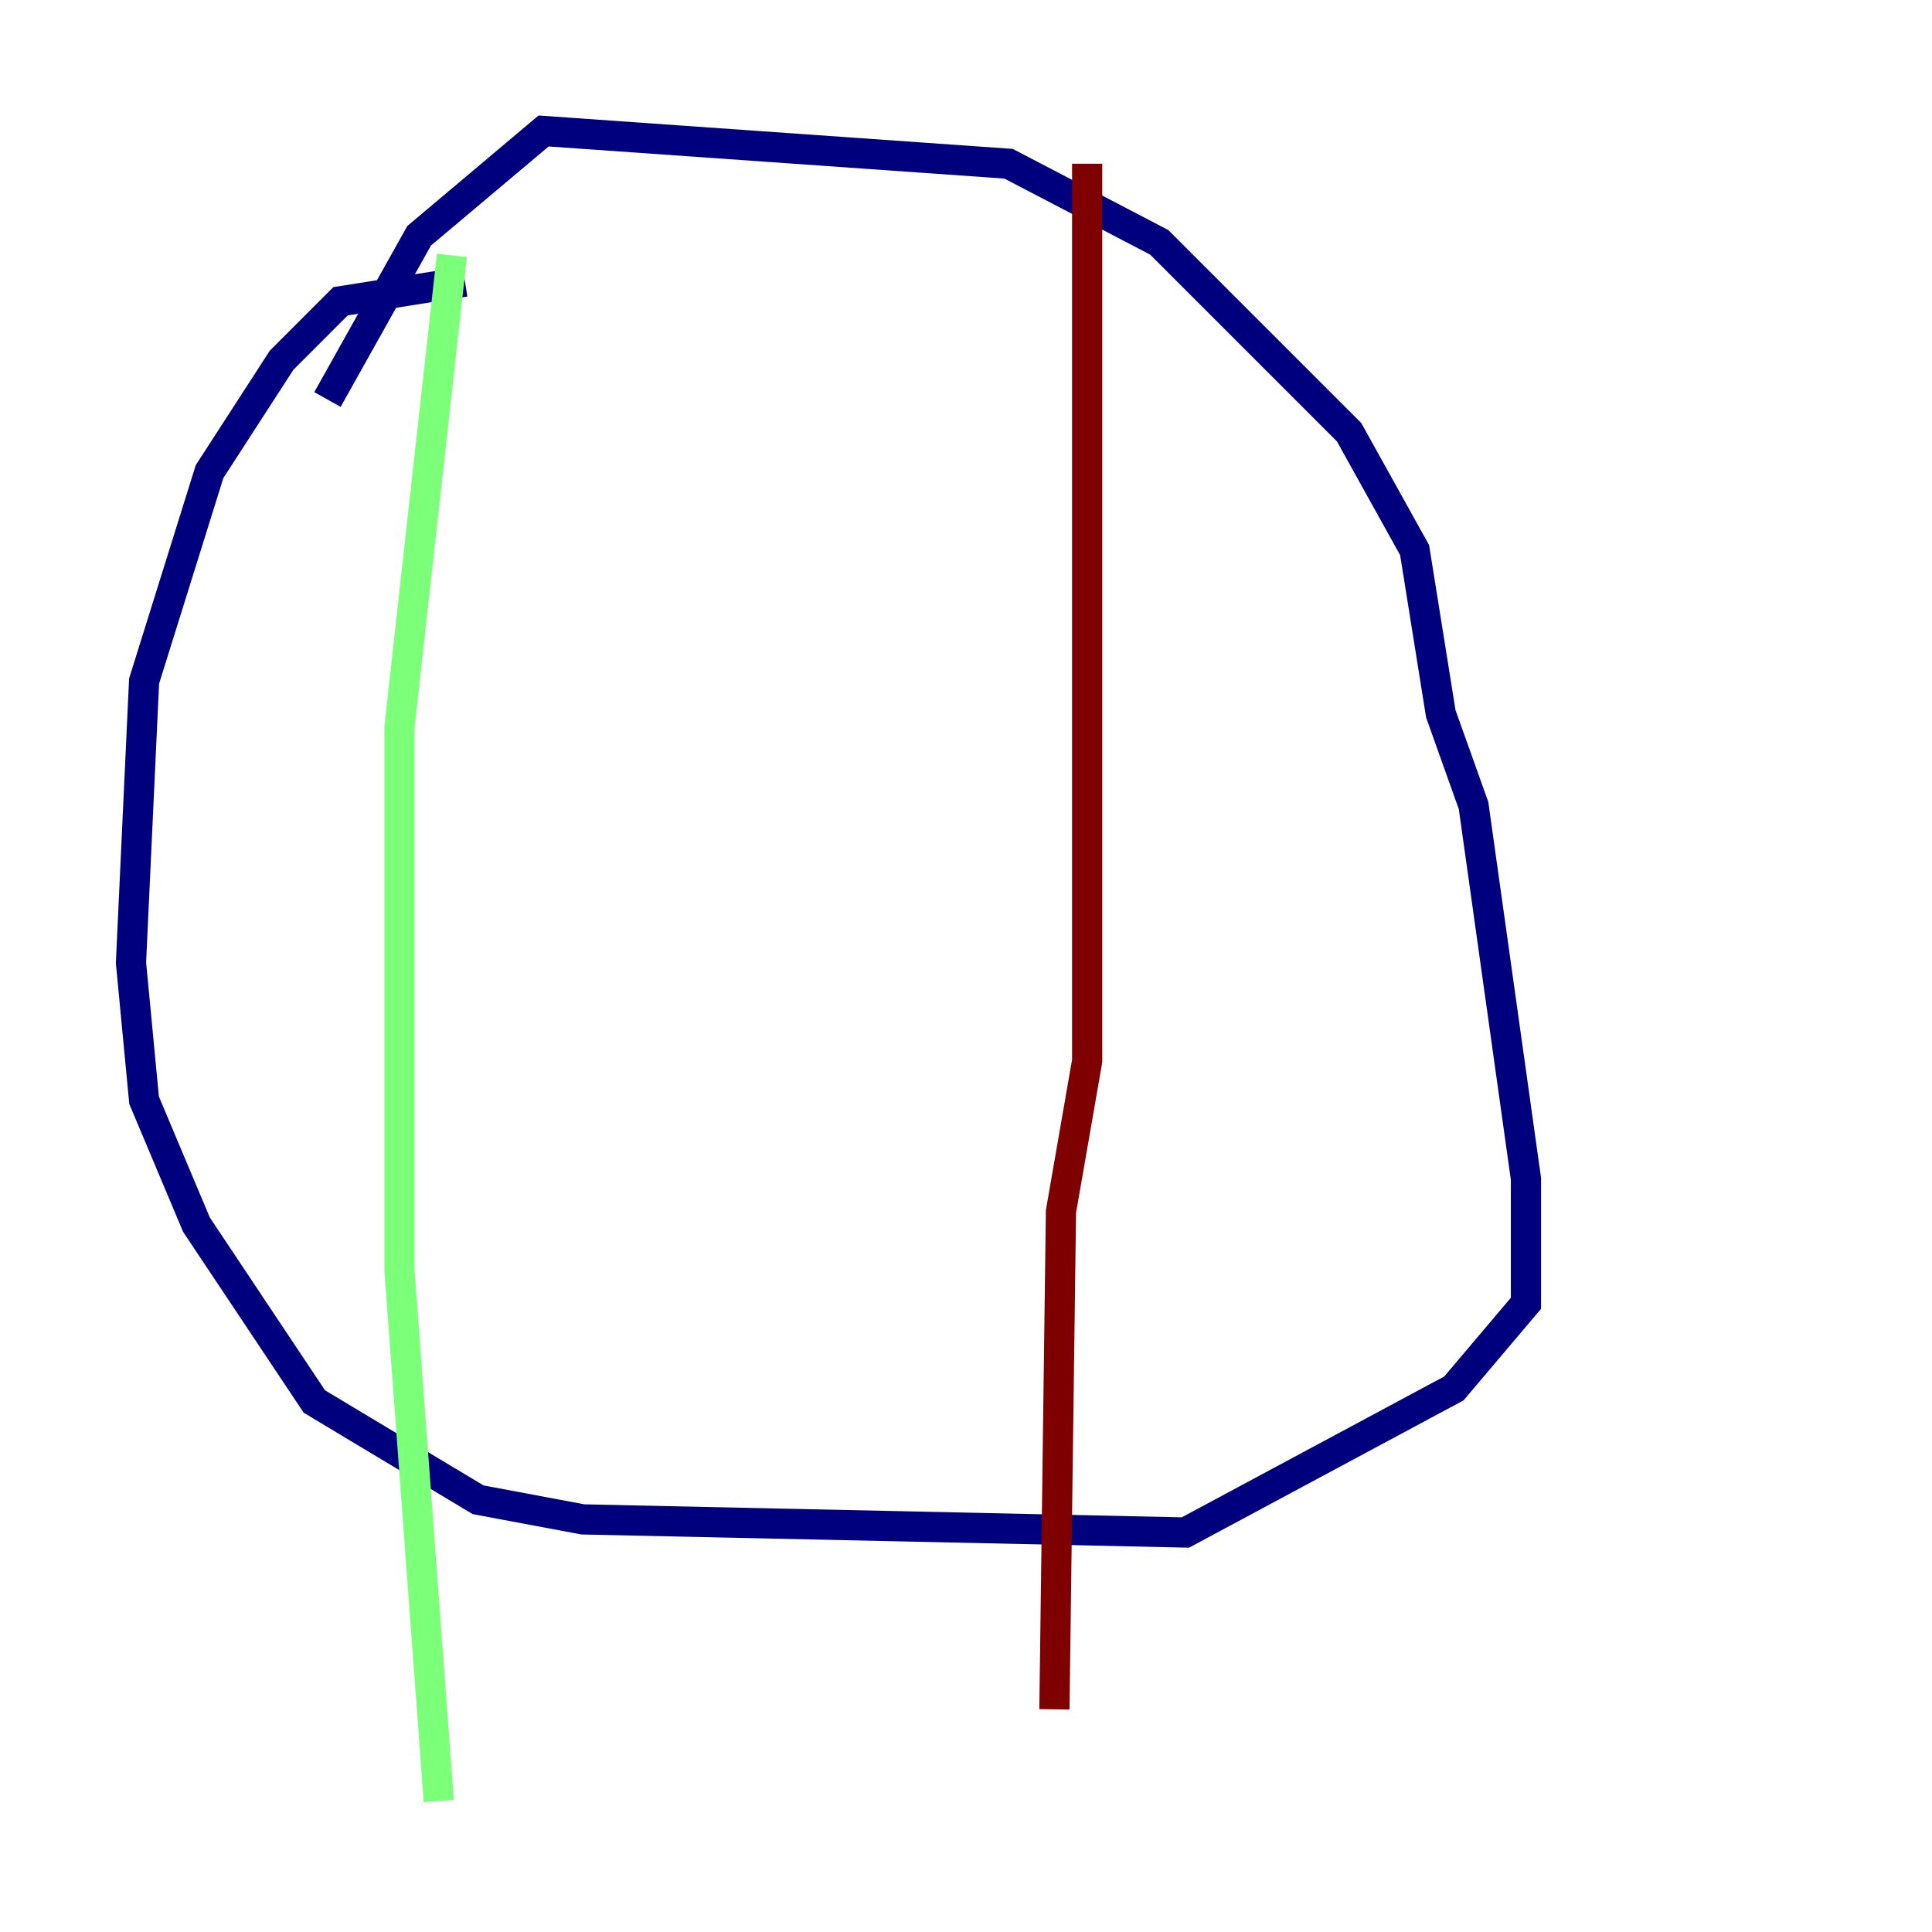 <?xml version="1.0" encoding="utf-8" ?>
<svg baseProfile="tiny" height="128" version="1.2" viewBox="0,0,128,128" width="128" xmlns="http://www.w3.org/2000/svg" xmlns:ev="http://www.w3.org/2001/xml-events" xmlns:xlink="http://www.w3.org/1999/xlink"><defs /><polyline fill="none" points="30.807,18.658 22.563,19.959 18.658,23.864 13.885,31.241 9.546,45.125 8.678,63.783 9.546,72.895 13.017,81.139 20.827,92.854 31.675,99.363 38.617,100.664 78.536,101.532 96.325,91.986 101.098,86.346 101.098,78.102 97.627,53.37 95.458,47.295 93.722,36.447 89.383,28.637 76.8,16.054 66.82,10.848 36.014,8.678 27.77,15.62 21.695,26.468" stroke="#00007f" stroke-width="2" /><polyline fill="none" points="29.939,16.922 26.468,48.163 26.468,84.176 29.071,119.322" stroke="#7cff79" stroke-width="2" /><polyline fill="none" points="72.027,10.848 72.027,70.291 70.291,80.271 69.858,113.248" stroke="#7f0000" stroke-width="2" /></svg>